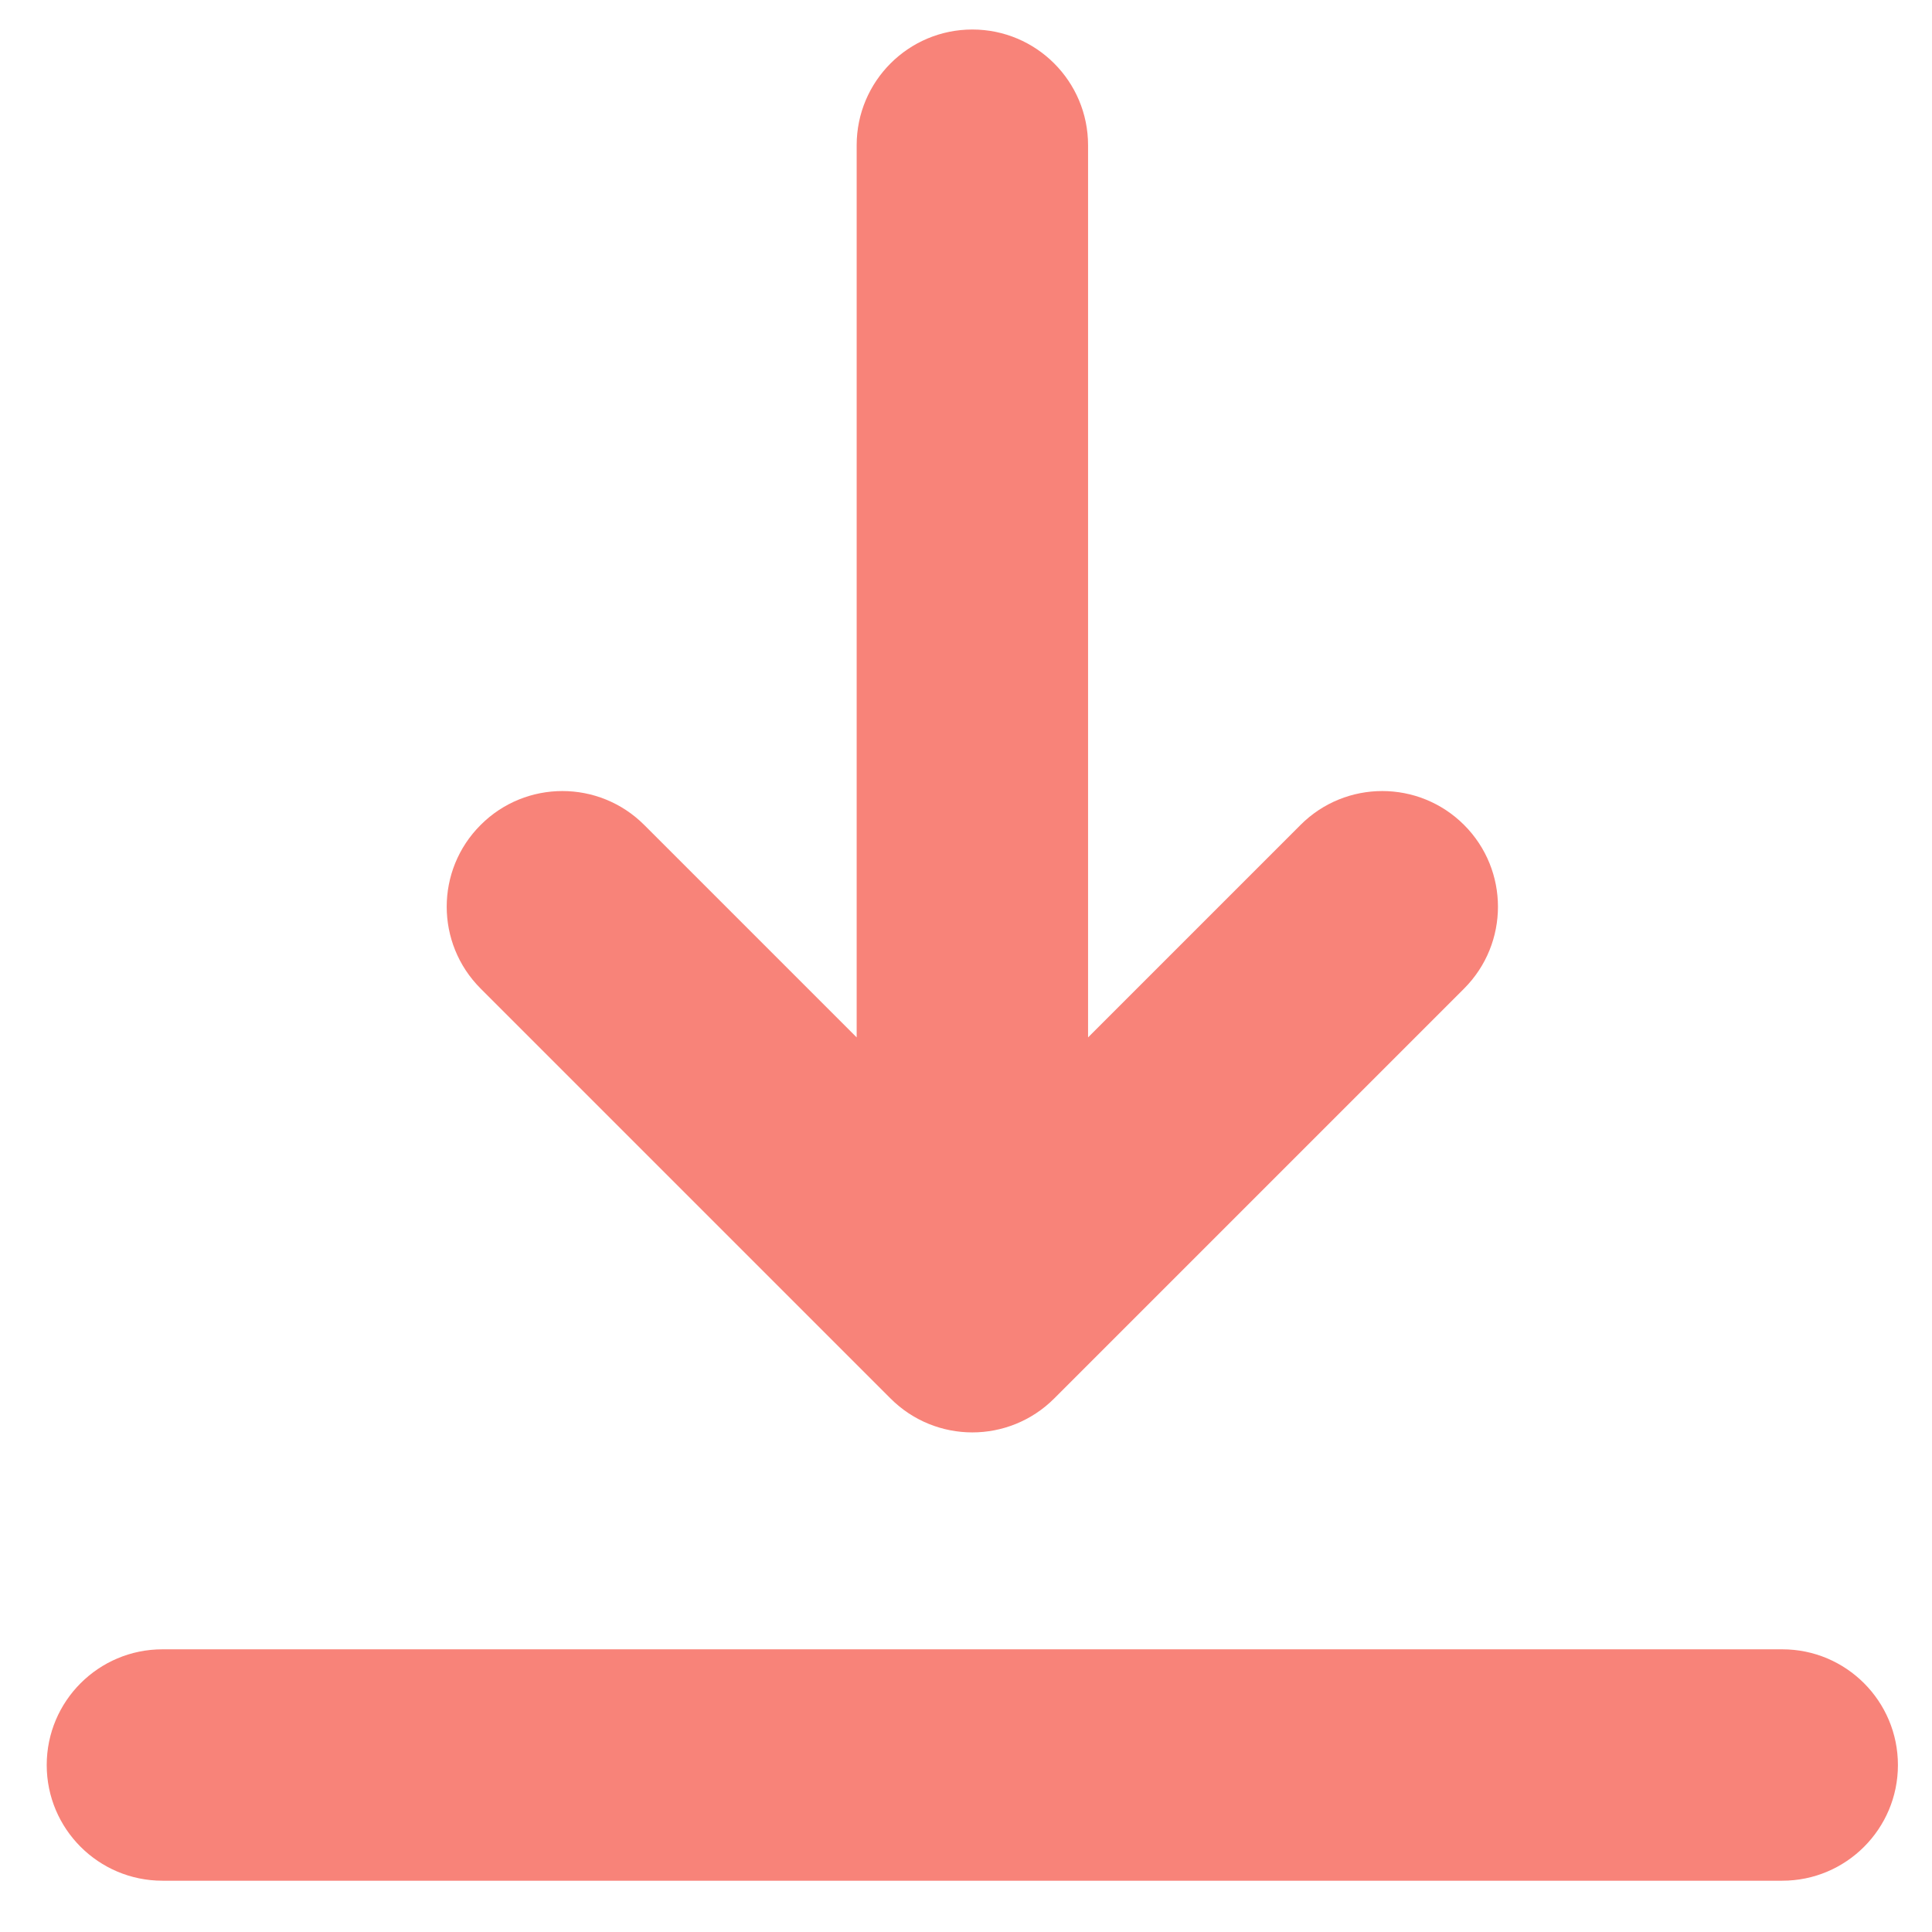 <svg viewBox="0 0 22 22" fill="none" xmlns="http://www.w3.org/2000/svg">
<path d="M21.612 20.099C21.612 20.826 21.022 21.416 20.295 21.416H1.85C1.122 21.416 0.532 20.826 0.532 20.099C0.532 19.371 1.122 18.781 1.85 18.781H20.295C21.022 18.781 21.612 19.371 21.612 20.099ZM10.141 15.925C10.398 16.182 10.735 16.311 11.072 16.311C11.409 16.311 11.747 16.182 12.004 15.925L16.672 11.257C17.186 10.742 17.186 9.908 16.672 9.394C16.157 8.879 15.323 8.879 14.809 9.394L12.39 11.813V1.654C12.39 0.926 11.8 0.336 11.072 0.336C10.345 0.336 9.755 0.926 9.755 1.654V11.813L7.336 9.394C6.821 8.879 5.987 8.879 5.473 9.394C4.958 9.908 4.958 10.742 5.473 11.257L10.141 15.925Z" fill="#F88379"/>
</svg>
